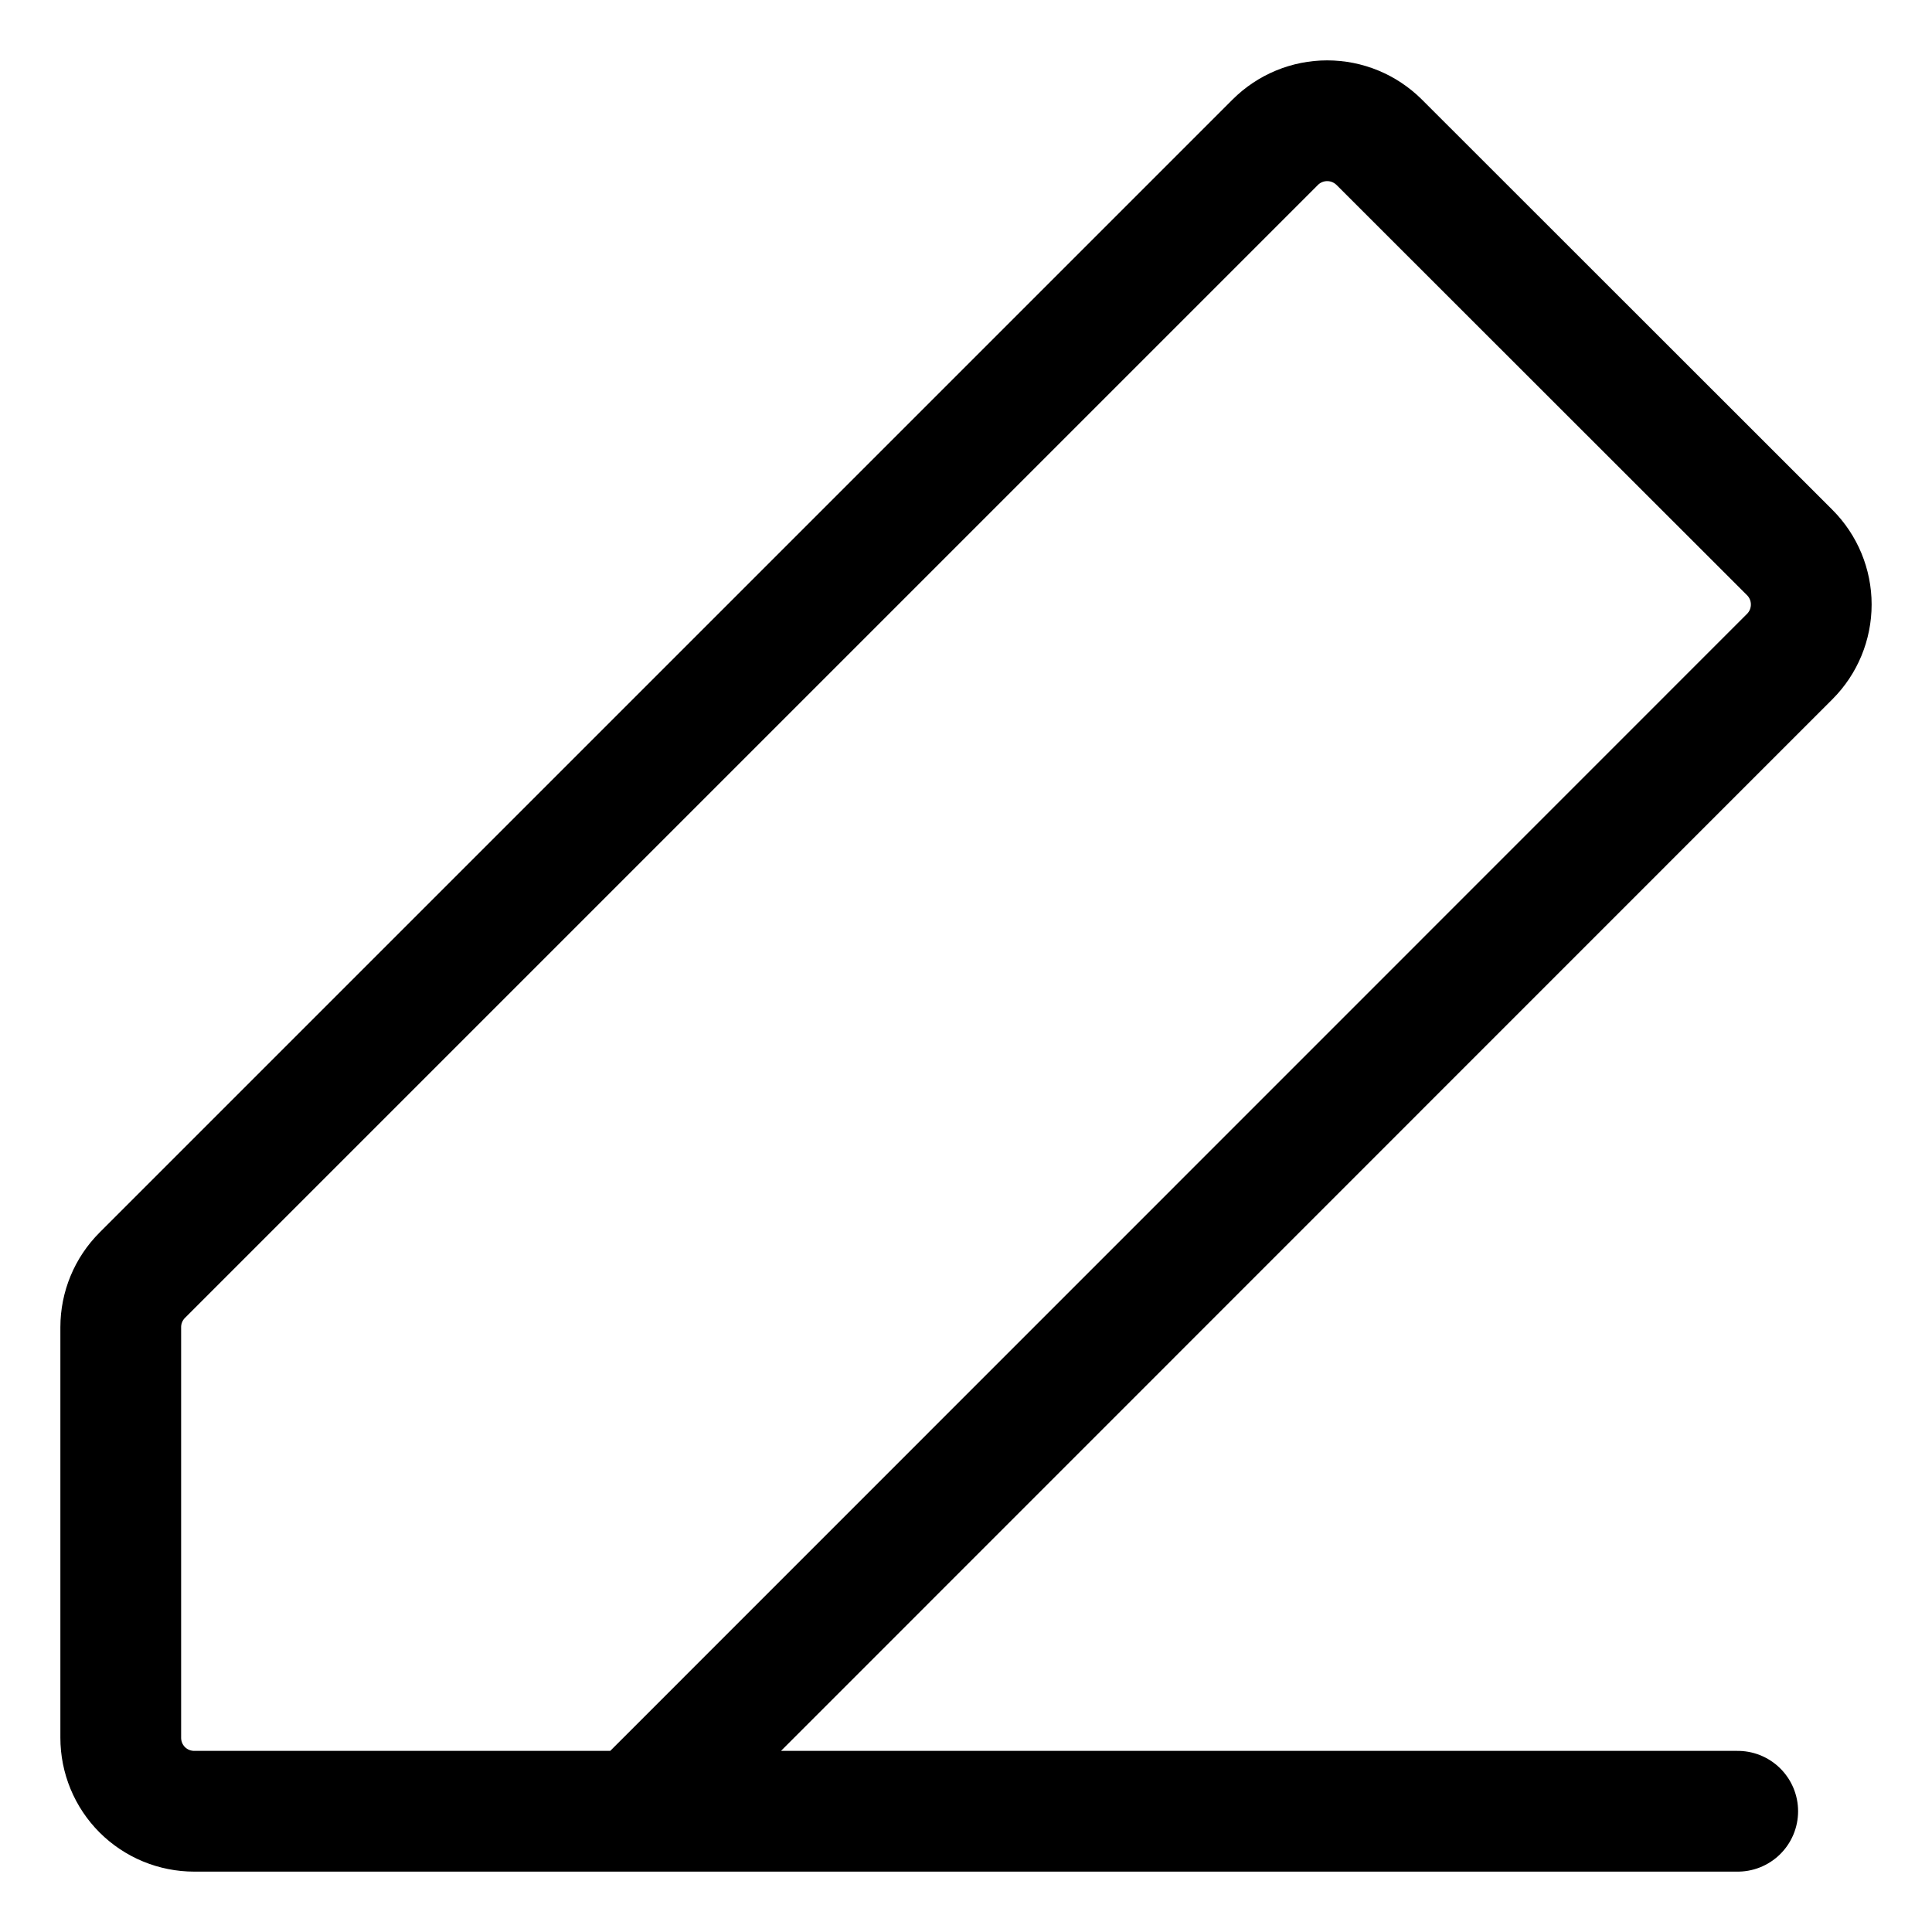 <svg width="16" height="16" viewBox="0 0 16 16" fill="none" xmlns="http://www.w3.org/2000/svg">
<path d="M5.261 15H1.609C1.447 15 1.292 14.936 1.178 14.822C1.064 14.708 1 14.553 1 14.391V10.991C1 10.83 1.064 10.675 1.178 10.561L10.561 1.178C10.675 1.064 10.83 1 10.991 1C11.153 1 11.307 1.064 11.422 1.178L14.822 4.576C14.936 4.69 15 4.845 15 5.006C15 5.168 14.936 5.323 14.822 5.437L5.261 15ZM5.261 15L14.391 15" stroke="black" stroke-linecap="round" stroke-linejoin="round"/>
</svg>
